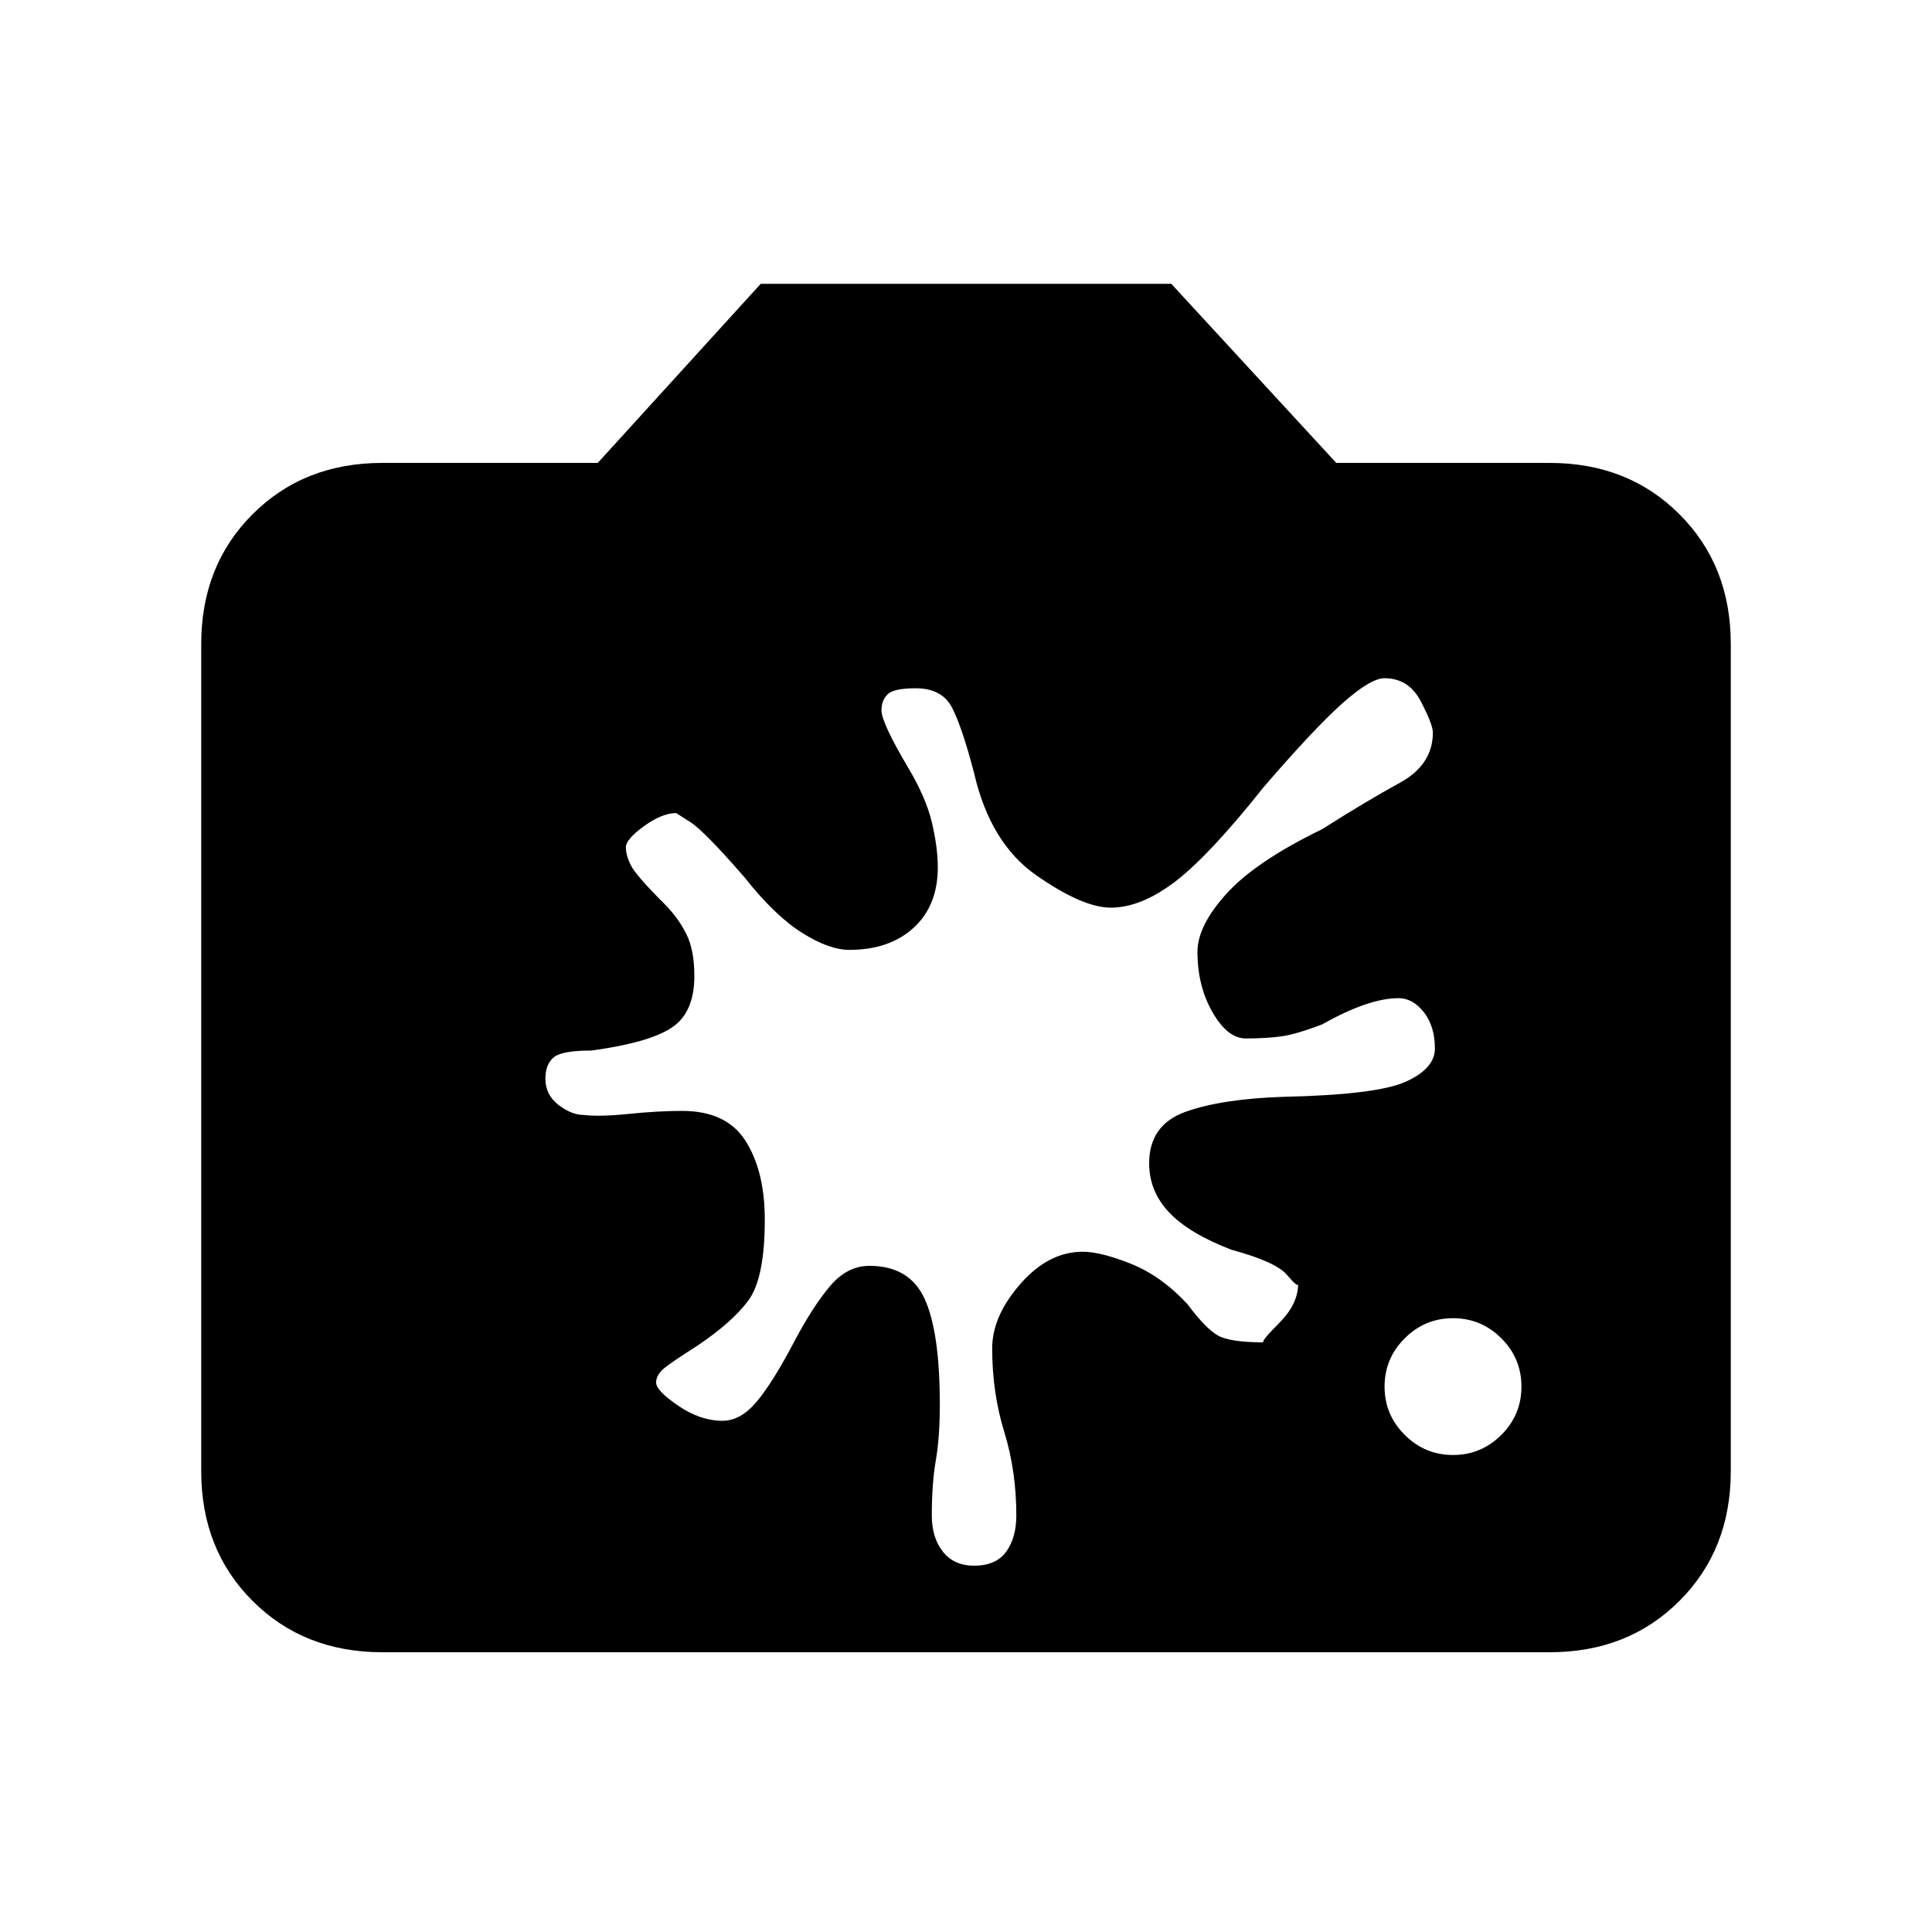 <svg xmlns="http://www.w3.org/2000/svg" height="20" width="20"><path d="M15.042 15.062q.291 0 .5-.208.208-.208.208-.5 0-.292-.208-.5-.209-.208-.5-.208-.292 0-.5.208-.209.208-.209.5 0 .292.209.5.208.208.5.208ZM9 13.104q.417 0 .573.344.156.344.156 1.094 0 .333-.041.573-.042.239-.042.573 0 .229.114.374.115.146.323.146.229 0 .334-.146.104-.145.104-.374 0-.459-.125-.865-.125-.406-.125-.865 0-.333.291-.666.292-.334.646-.334.188 0 .5.125.313.125.584.417.187.25.312.323.125.073.479.073-.041 0 .157-.198t.198-.406q0 .041-.115-.094-.115-.136-.573-.26-.438-.167-.646-.386-.208-.219-.208-.51 0-.396.375-.532.375-.135 1.021-.156.958-.021 1.26-.156.302-.136.302-.344 0-.229-.114-.375-.115-.146-.261-.146-.312 0-.791.271-.271.104-.428.125-.156.021-.364.021-.188 0-.344-.271-.156-.271-.156-.625 0-.271.302-.604.302-.333.99-.667.458-.291.802-.479.343-.187.343-.521 0-.083-.125-.323-.125-.239-.375-.239-.145 0-.437.26-.292.261-.813.865-.562.708-.916.979-.355.271-.667.271-.292 0-.771-.334-.479-.333-.646-1.062-.125-.479-.229-.677-.104-.198-.375-.198-.229 0-.291.063-.063.062-.063.166 0 .125.271.584.187.312.25.572.062.261.062.469 0 .396-.25.625-.25.229-.666.229-.209 0-.49-.177t-.594-.573q-.416-.479-.562-.573L7 8.417q-.146 0-.333.135-.188.136-.188.219 0 .083.052.187t.344.396q.146.146.229.313.084.166.084.437 0 .375-.23.531-.229.157-.833.24-.313 0-.396.073-.083.073-.083.219 0 .166.135.271.136.104.261.104.166.02.468-.011.302-.031.552-.031.459 0 .657.312.198.313.198.813 0 .604-.167.833-.167.23-.542.48-.229.145-.323.218-.093.073-.093.156 0 .084.229.24.229.156.458.156.188 0 .354-.198.167-.198.396-.635.188-.354.365-.563.177-.208.406-.208Zm-5.042 4q-.812 0-1.343-.531-.532-.531-.532-1.344V6.667q0-.813.532-1.344.531-.531 1.343-.531h2.23l1.687-1.854h4.25l1.708 1.854h2.209q.812 0 1.343.531.532.531.532 1.344v8.562q0 .813-.532 1.344-.531.531-1.343.531Z"/></svg>